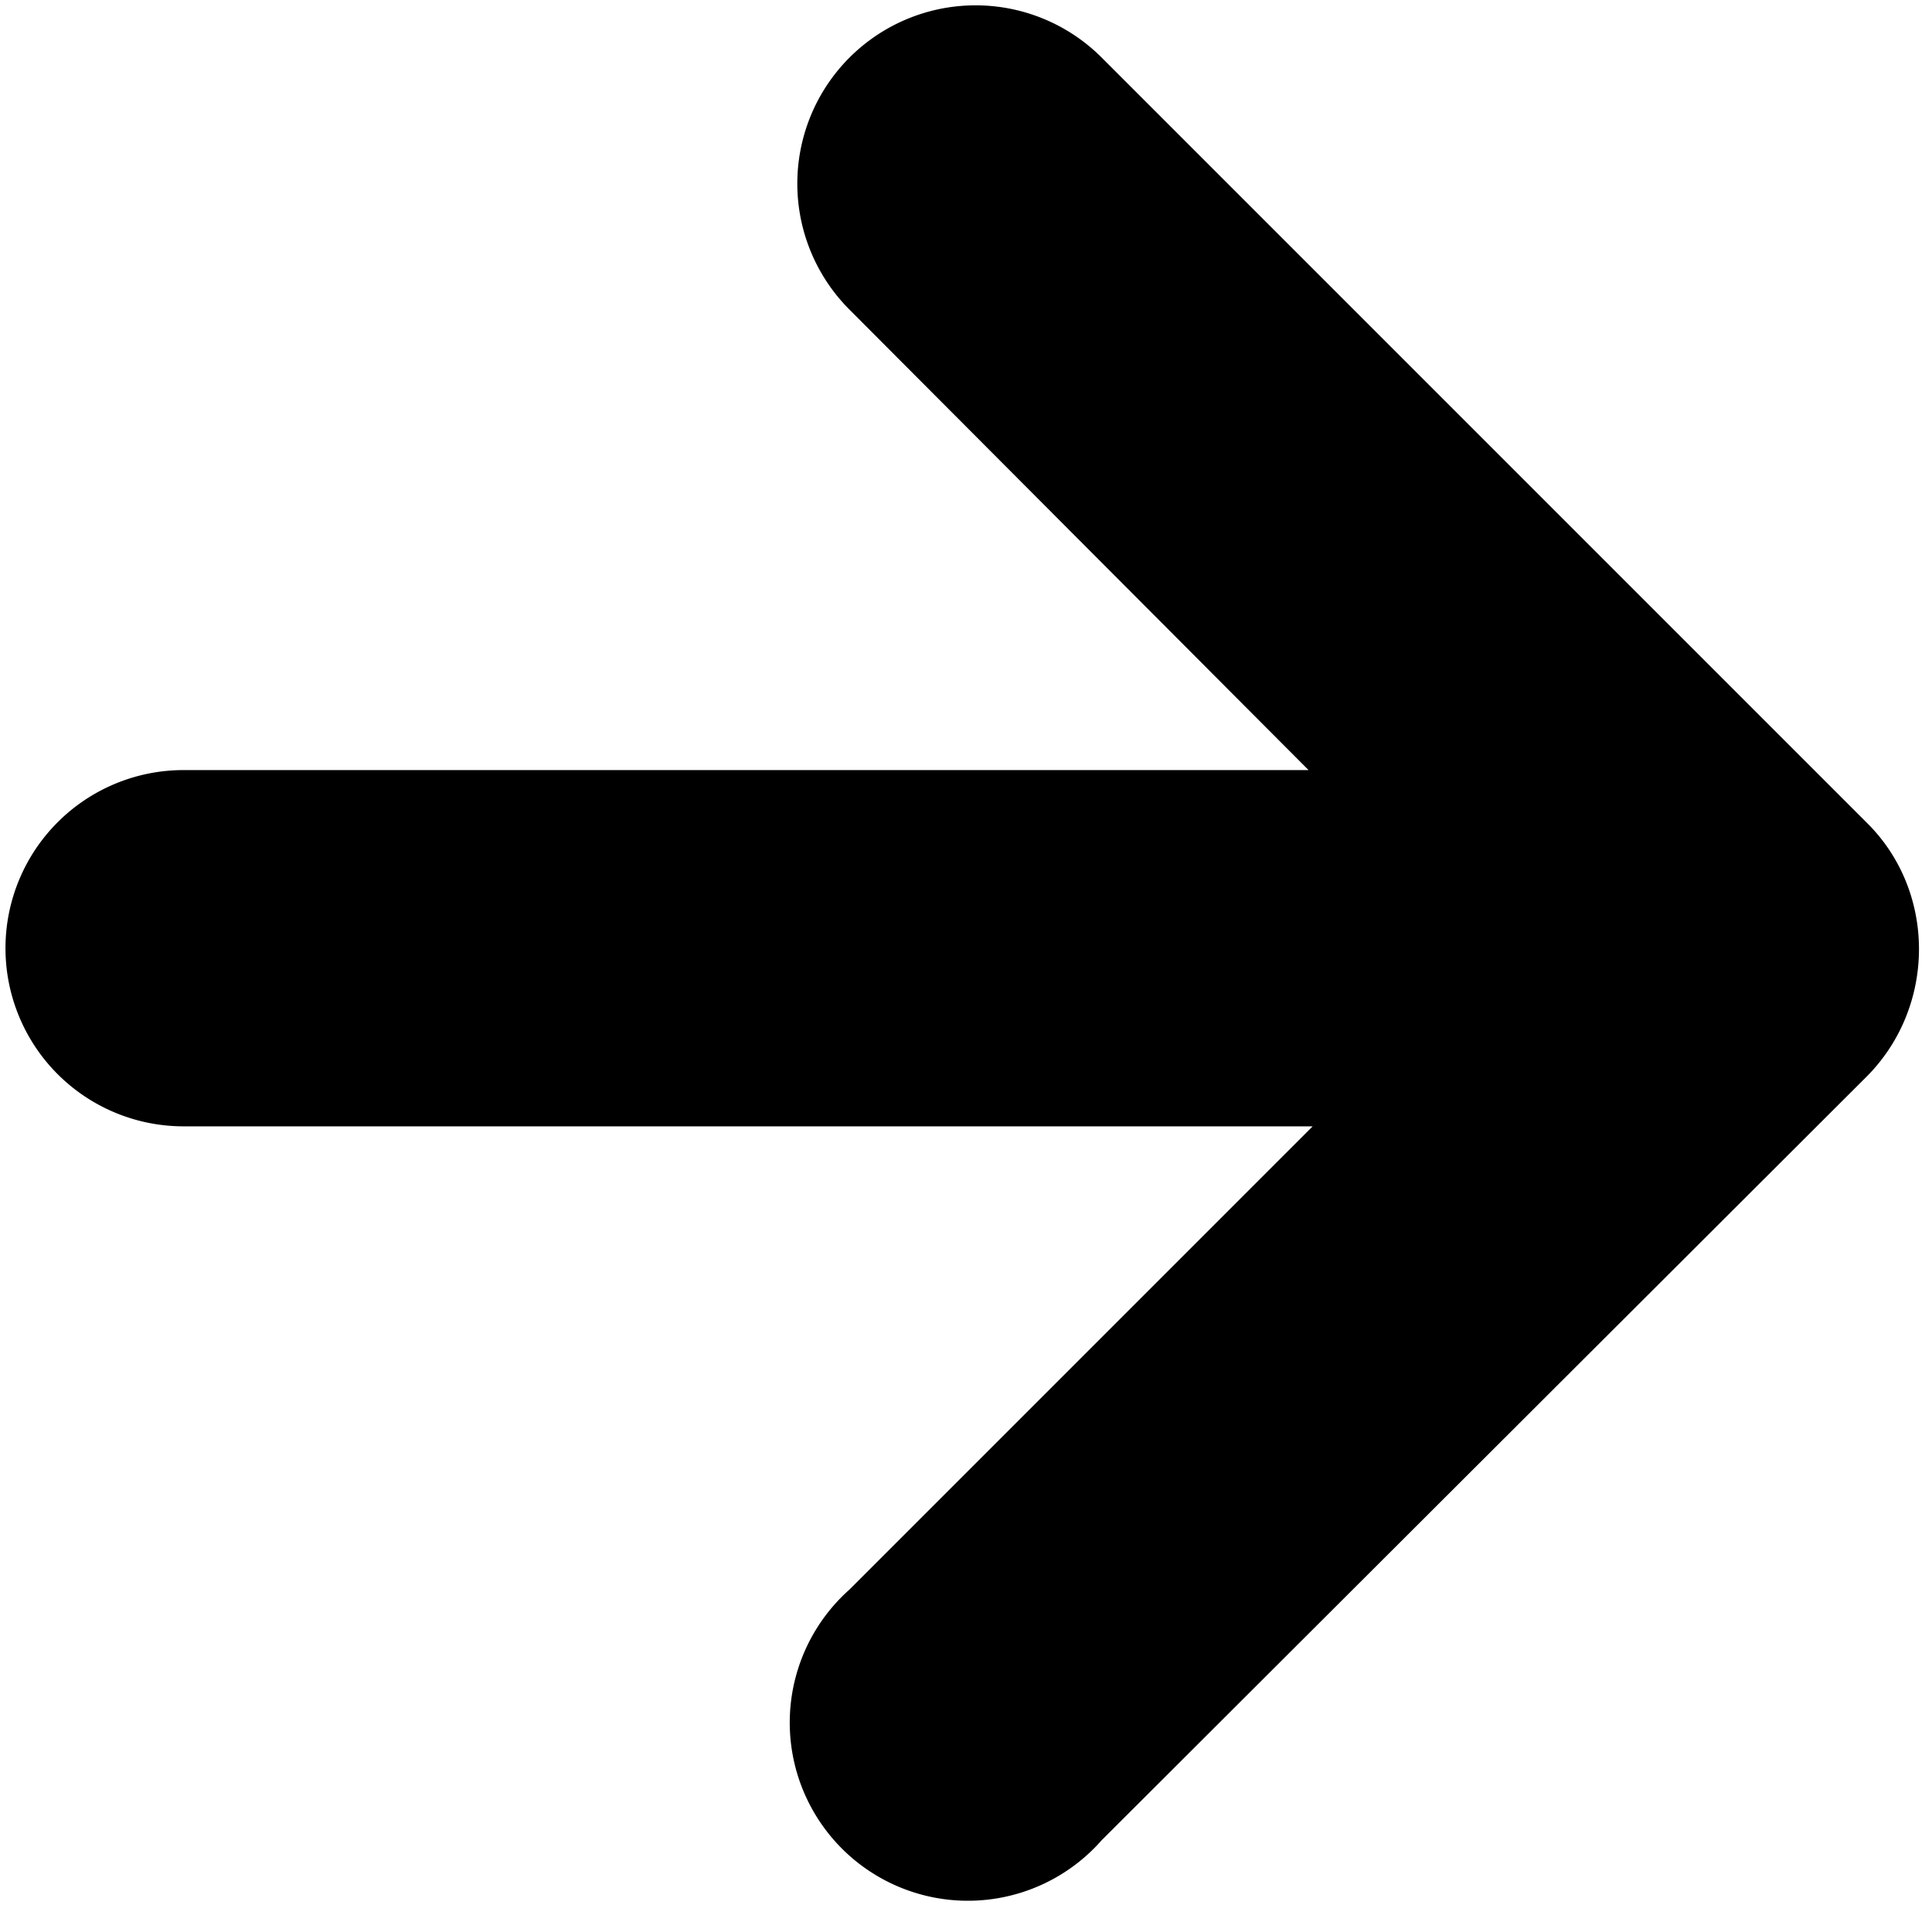 <svg xmlns="http://www.w3.org/2000/svg" viewBox="0 0 141 139"><path fill-rule="evenodd" d="M95.8 82.2H13.4a13 13 0 0 1 0-26h82.1L62 22.6A13 13 0 1 1 80.4 4.2l55.9 55.9c5 5 5 13.3 0 18.4l-55.9 55.8A13 13 0 1 1 62 116l33.8-33.8z"/></svg>